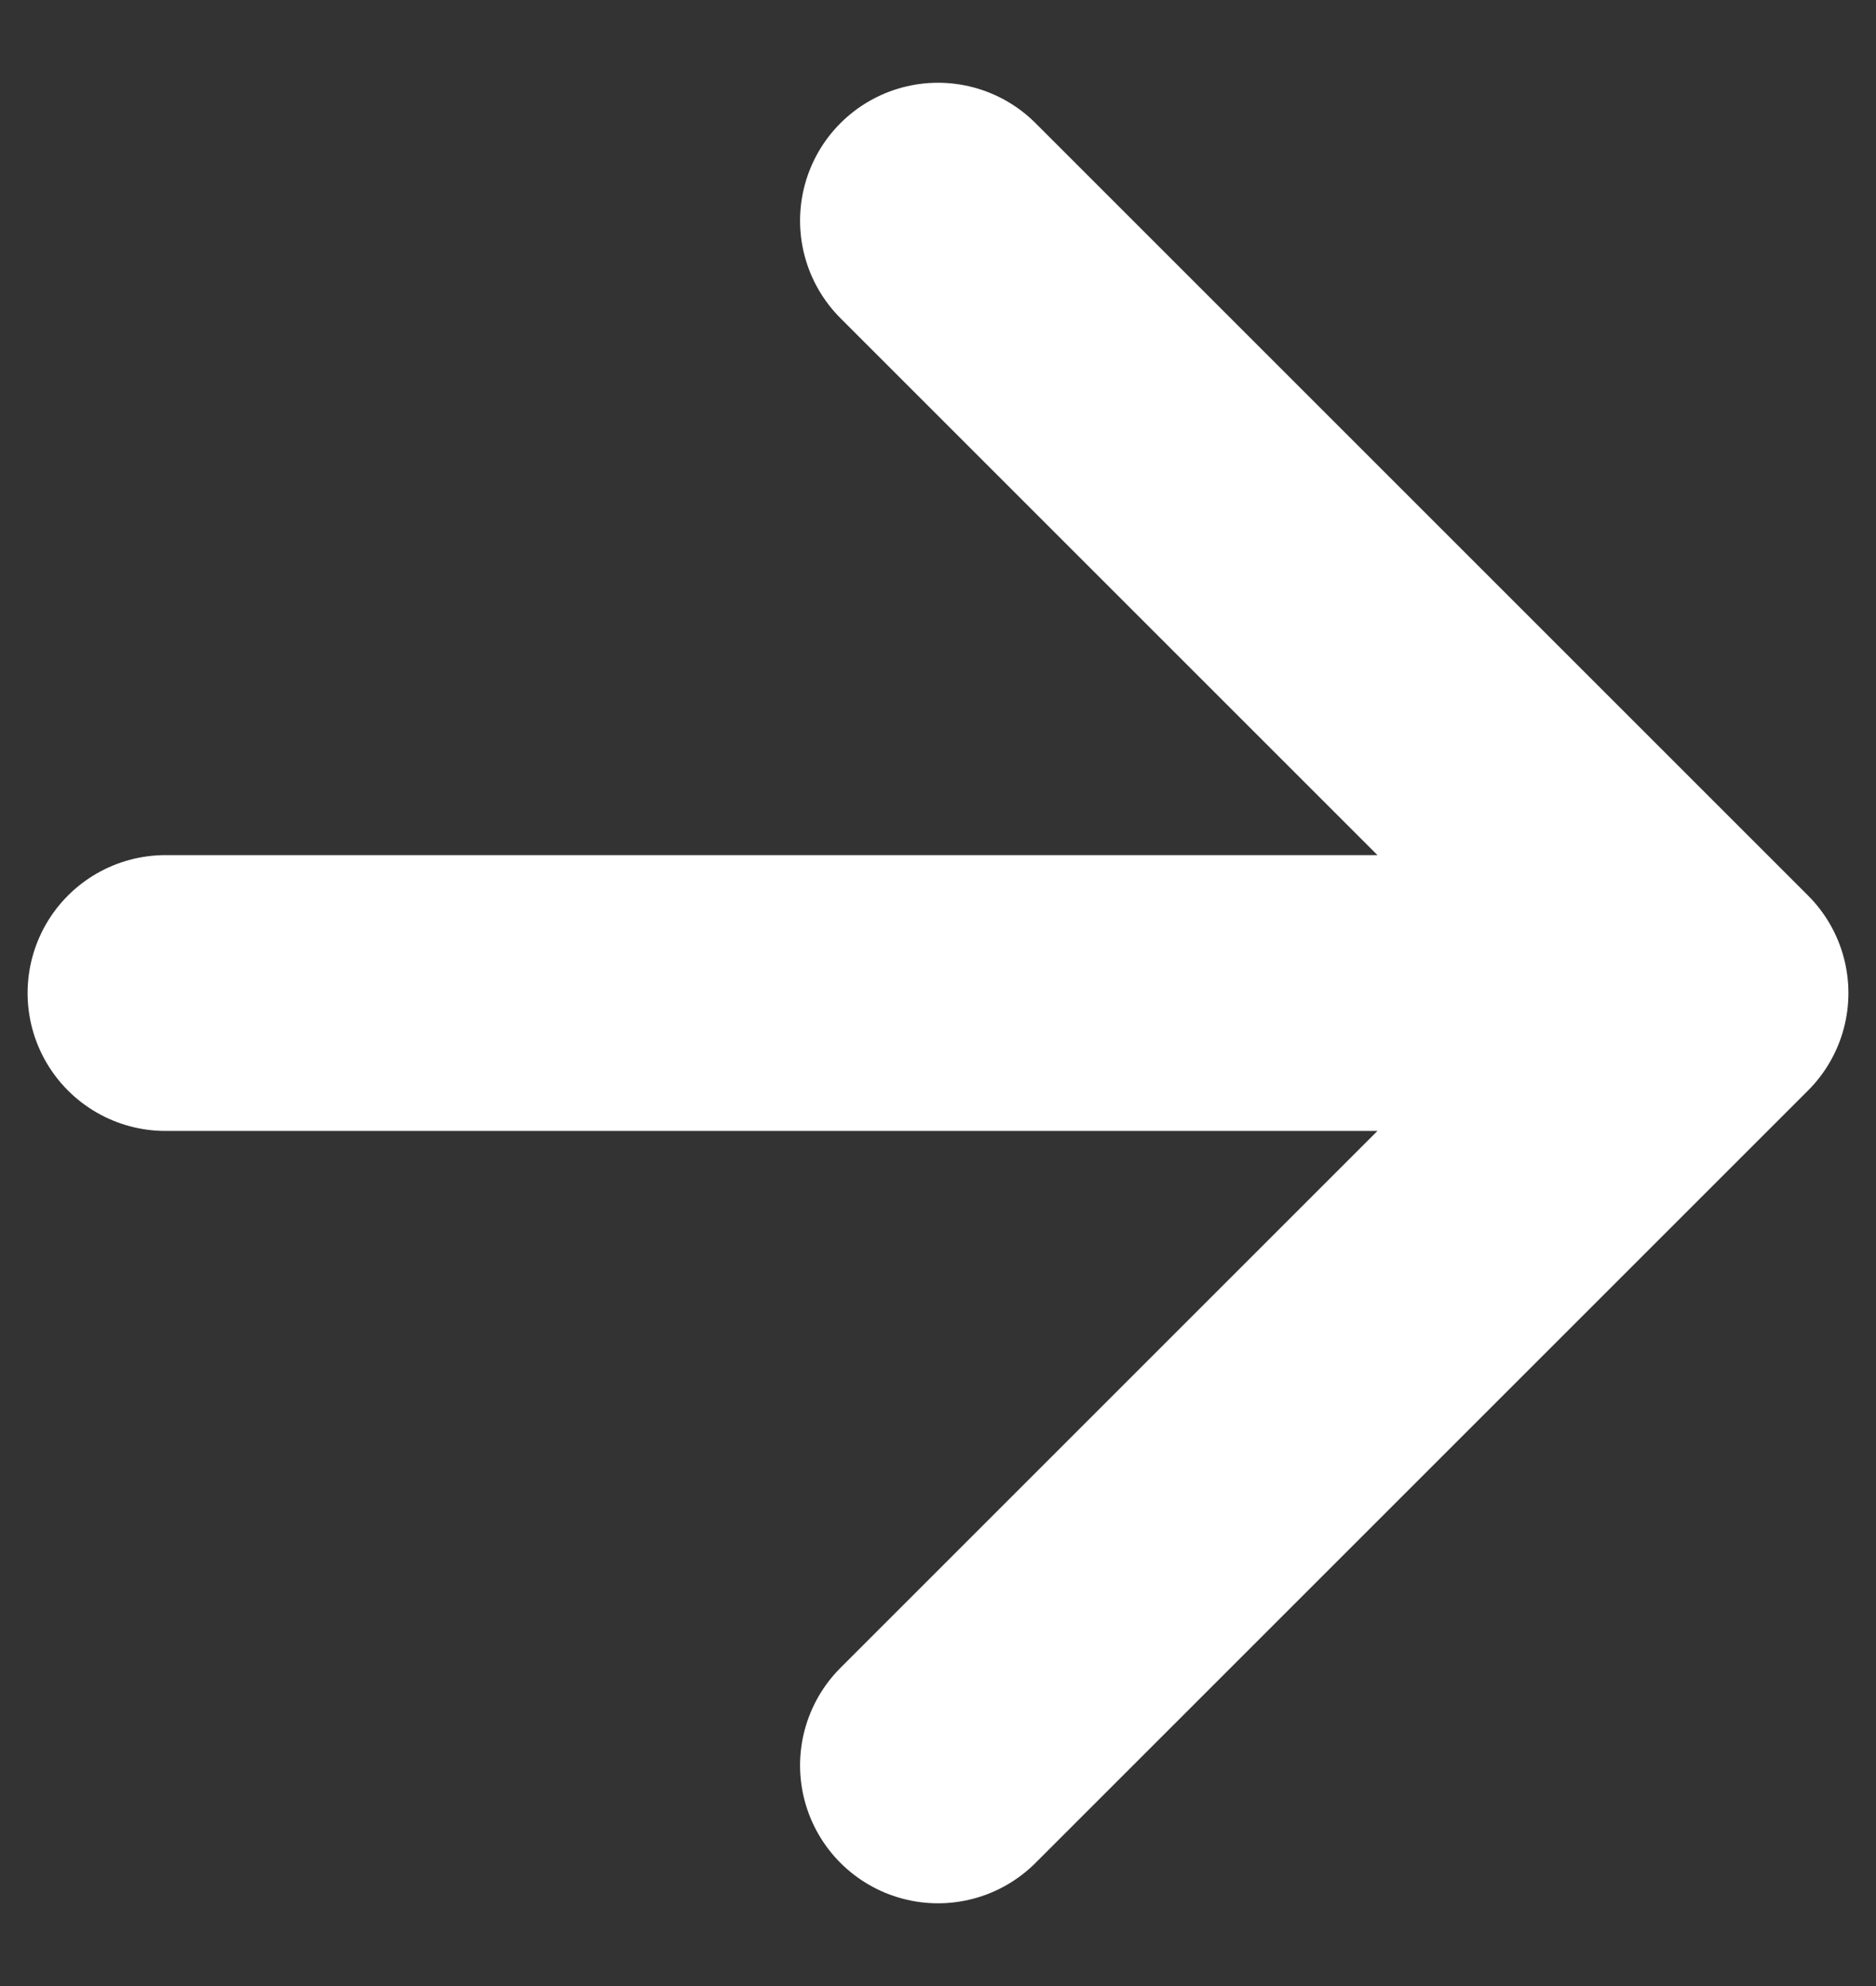 <svg width="17" height="18" viewBox="0 0 17 18" fill="none" xmlns="http://www.w3.org/2000/svg">
<rect x="0" y="0" width="17" height="18" fill="#333333" stroke="none"/>
<path d="M1.5 9H15.5M15.5 9L8.5 2M15.5 9L8.5 16" stroke="#ffff" stroke-width="2.5" stroke-linecap="round" stroke-linejoin="round"/>
</svg>
